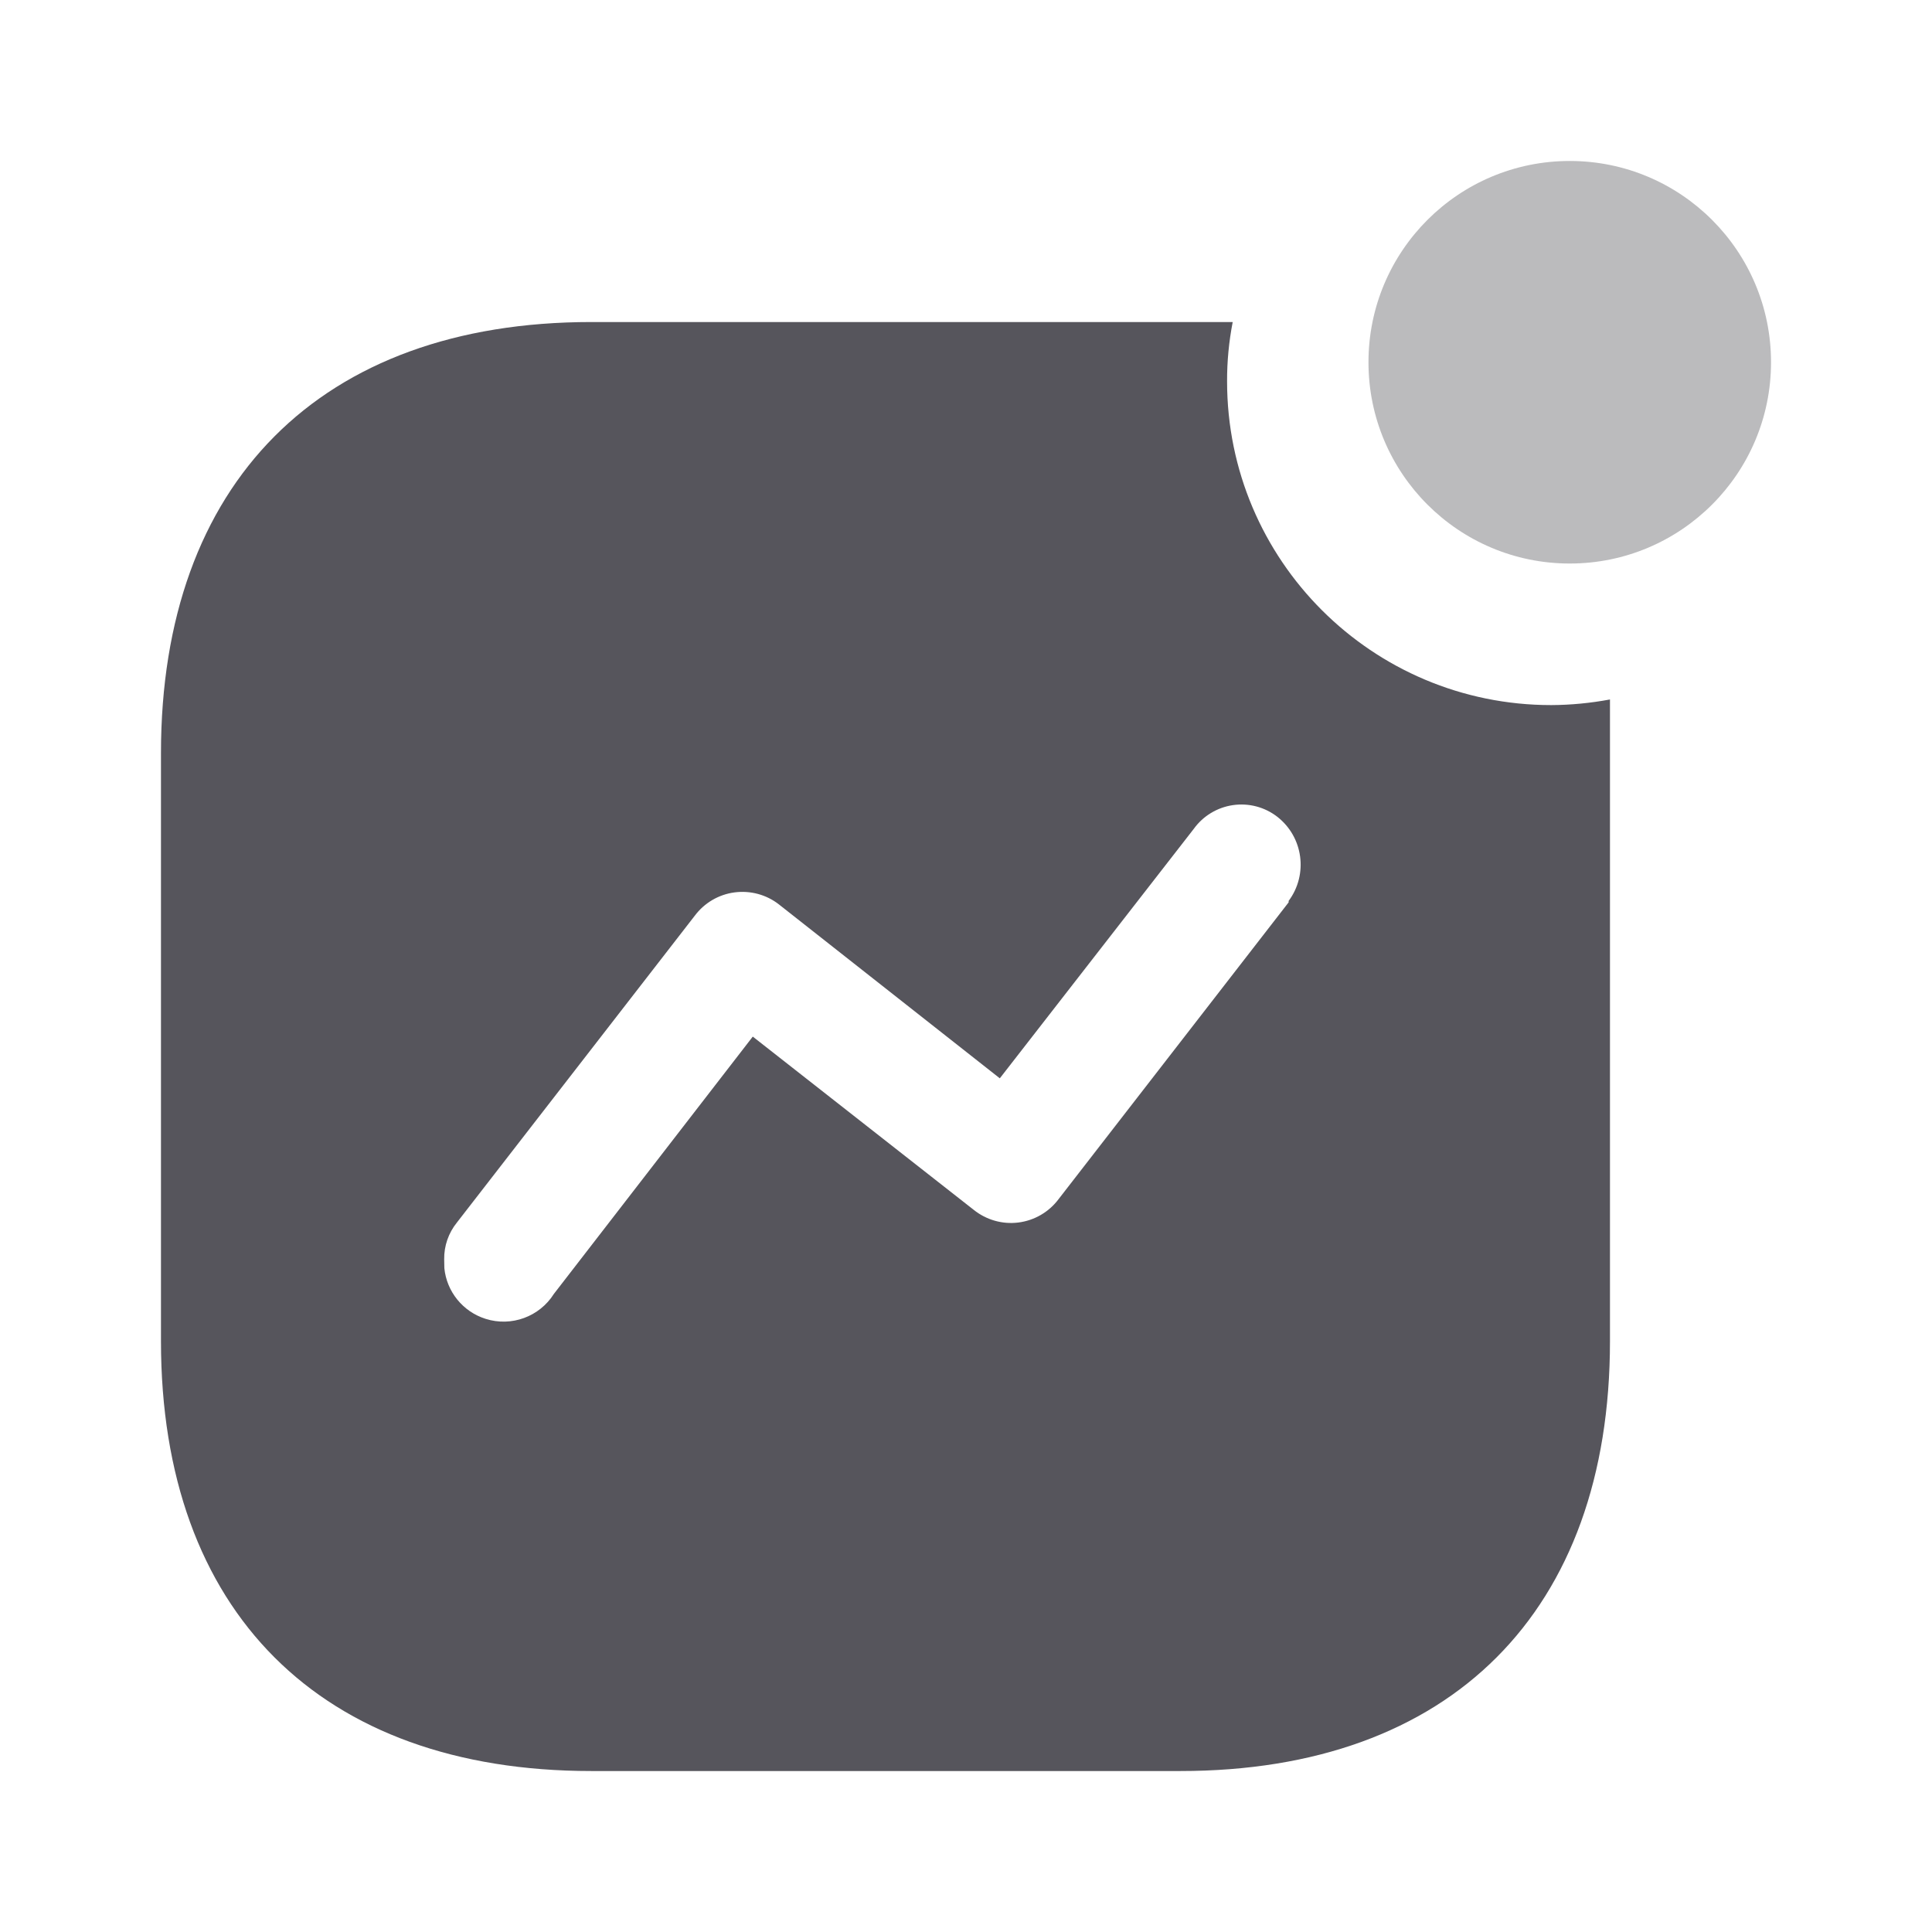 <svg width="22" height="22" viewBox="0 0 22 22" fill="none" xmlns="http://www.w3.org/2000/svg">
<path d="M14.037 3.667C13.994 3.889 13.972 4.116 13.973 4.343C13.973 6.379 15.625 8.029 17.664 8.029C17.889 8.028 18.113 8.006 18.333 7.965V15.273C18.333 18.348 16.52 20.167 13.441 20.167H6.734C3.647 20.167 1.833 18.348 1.833 15.273V8.576C1.833 5.502 3.647 3.667 6.734 3.667H14.037ZM14.04 9.168C13.861 9.194 13.7 9.291 13.594 9.438L11.385 12.279L8.87 10.299C8.727 10.187 8.544 10.138 8.363 10.162C8.183 10.186 8.02 10.282 7.911 10.428L5.203 13.921C5.107 14.04 5.056 14.187 5.058 14.339L5.06 14.441C5.086 14.706 5.269 14.936 5.53 15.018C5.823 15.111 6.143 14.994 6.307 14.734L8.572 11.804L11.087 13.776C11.23 13.891 11.414 13.944 11.596 13.921C11.779 13.898 11.944 13.802 12.054 13.655L14.674 10.275V10.259C14.898 9.957 14.841 9.532 14.545 9.301C14.402 9.19 14.22 9.142 14.04 9.168Z" fill="#56555C"/>
<path opacity="0.4" d="M17.875 6.417C19.141 6.417 20.167 5.391 20.167 4.125C20.167 2.859 19.141 1.833 17.875 1.833C16.609 1.833 15.583 2.859 15.583 4.125C15.583 5.391 16.609 6.417 17.875 6.417Z" fill="#56555C"/>
</svg>
